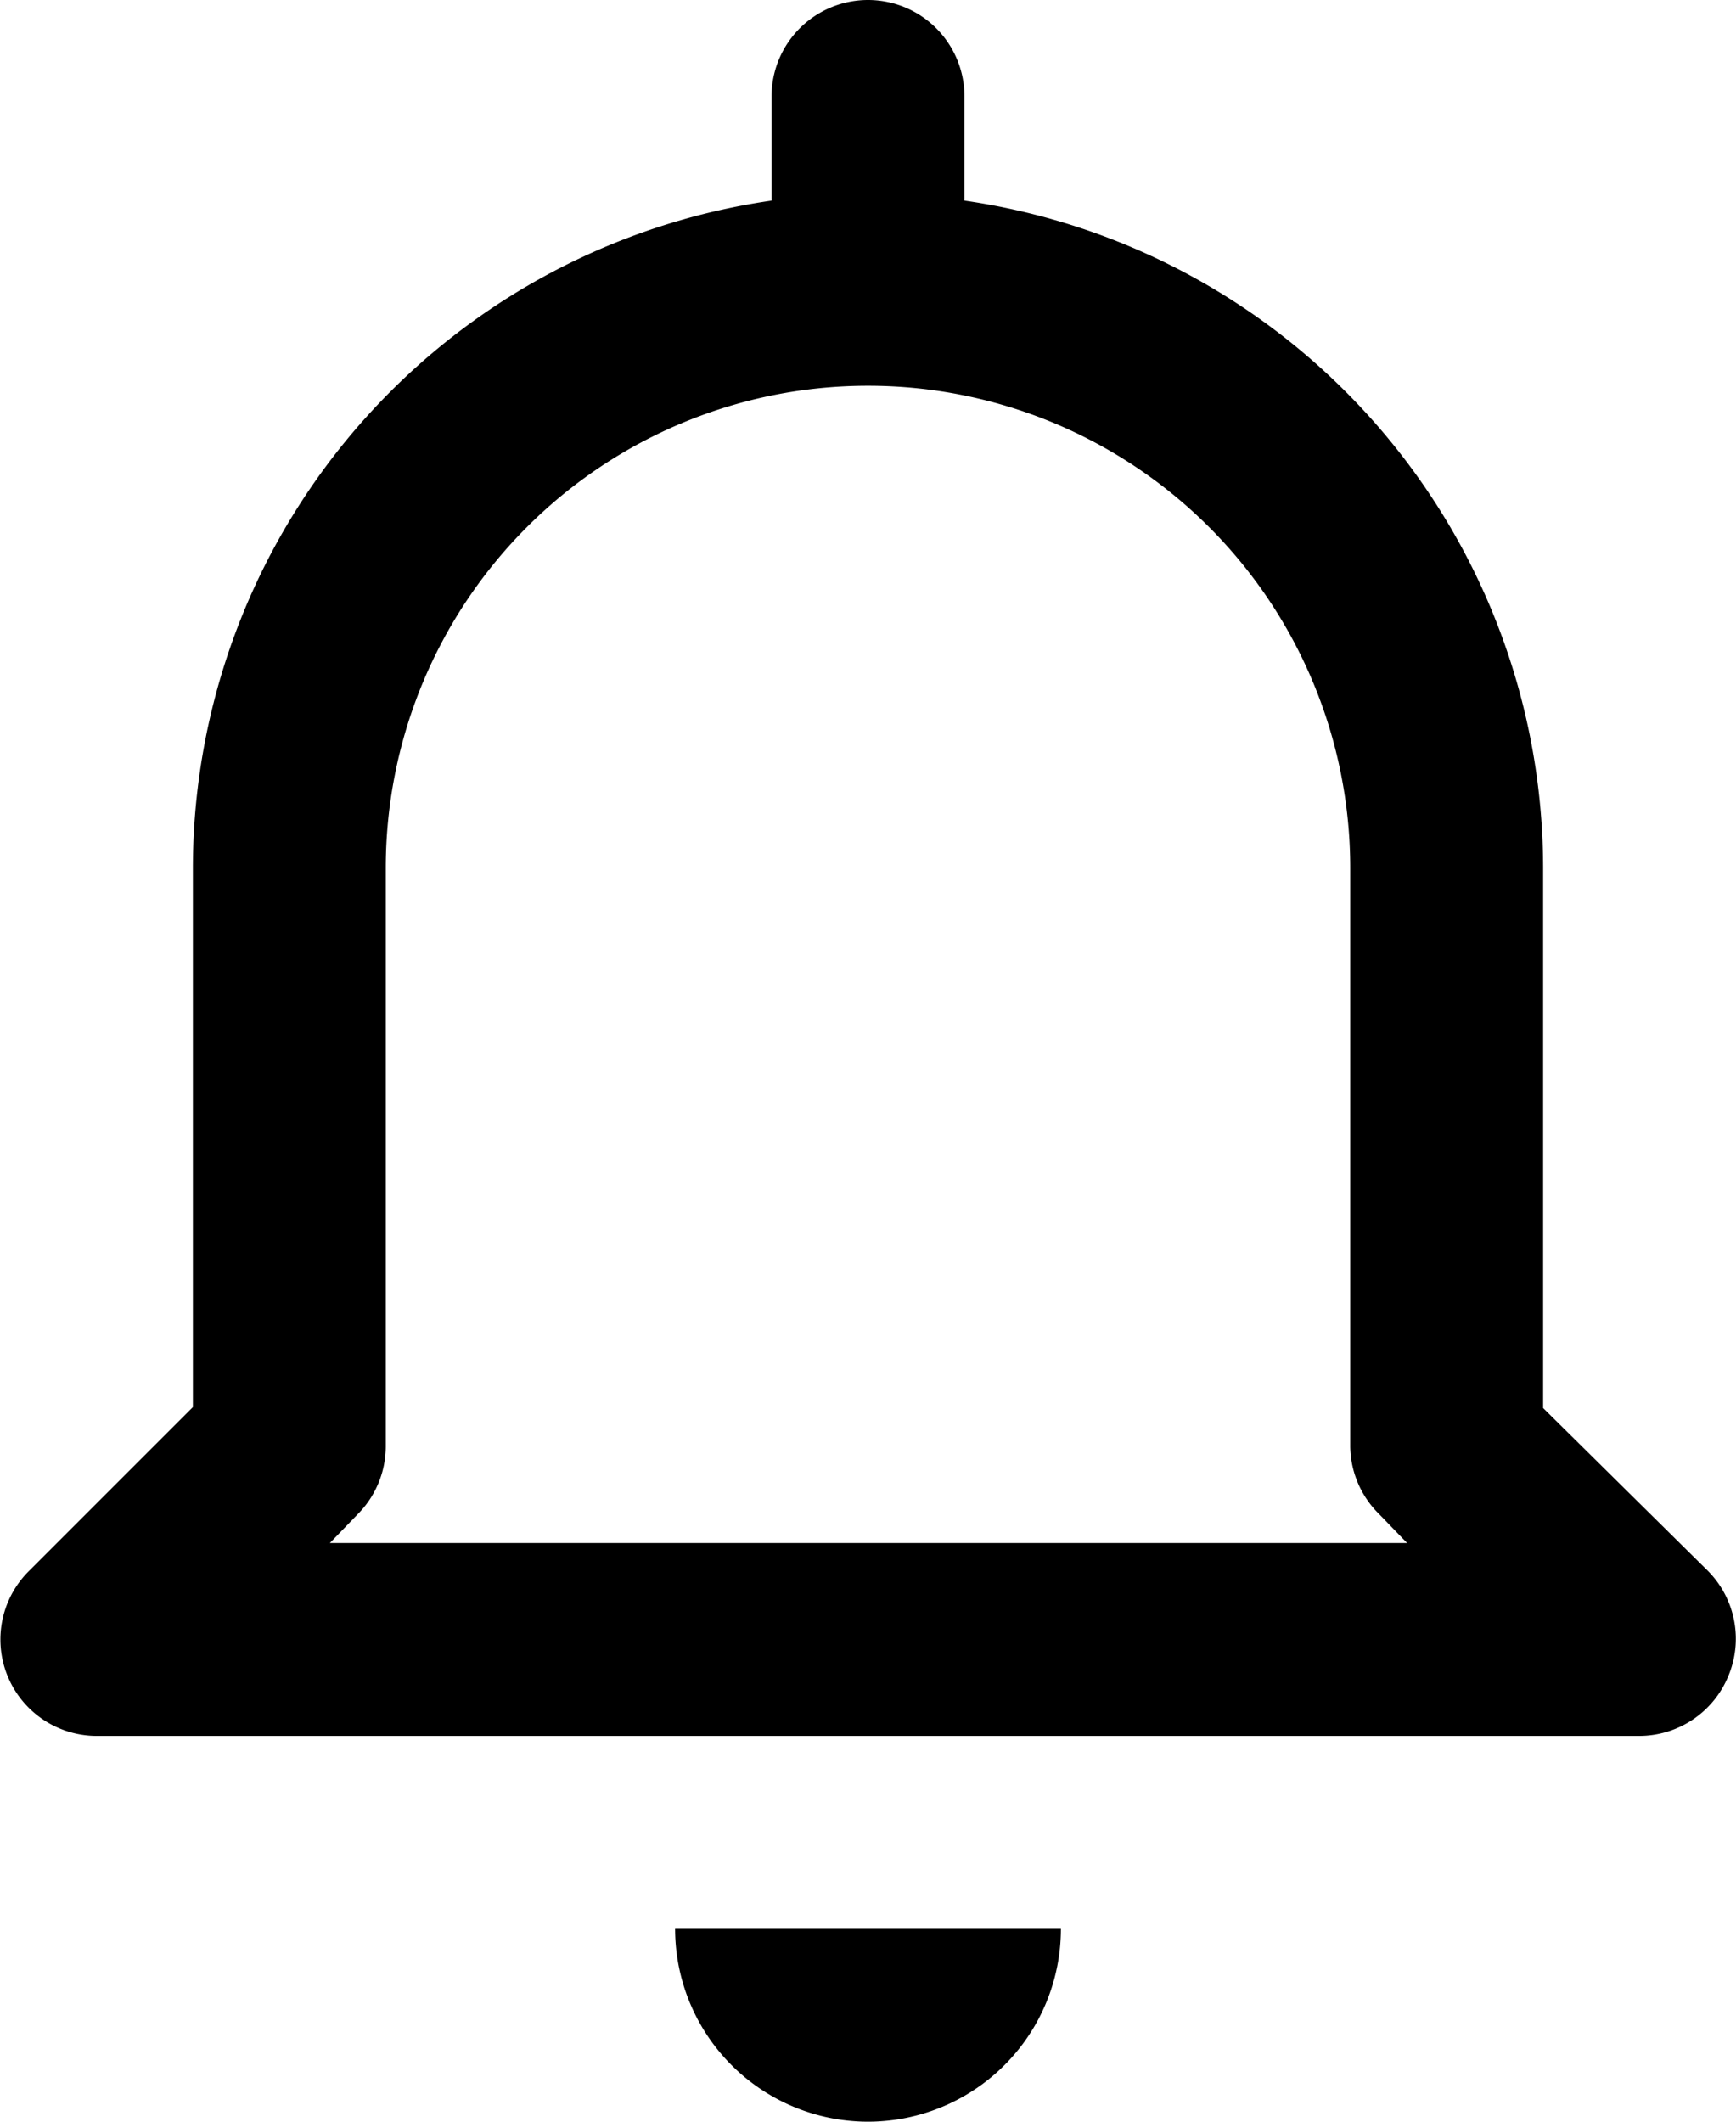 <svg width="18" height="22" xmlns="http://www.w3.org/2000/svg"><g transform="translate(-11 -9)" fill="none" fill-rule="evenodd"><rect width="40" height="40" rx="12"/><path d="M20 31a2 2 0 0 0 2-2h-4a2 2 0 0 0 2 2Zm8.92-4.62a1 1 0 0 0-.21-1.09L27 23.6V18a7 7 0 0 0-6-6.92V10a1 1 0 0 0-2 0v1.08A7 7 0 0 0 13 18v5.59l-1.7 1.7A1 1 0 0 0 12 27h16a1 1 0 0 0 .92-.62ZM14.42 25l.29-.3A1 1 0 0 0 15 24v-6a5 5 0 0 1 10 0v6a1 1 0 0 0 .3.7l.29.3H14.4Z" fill="currentColor"/></g></svg>